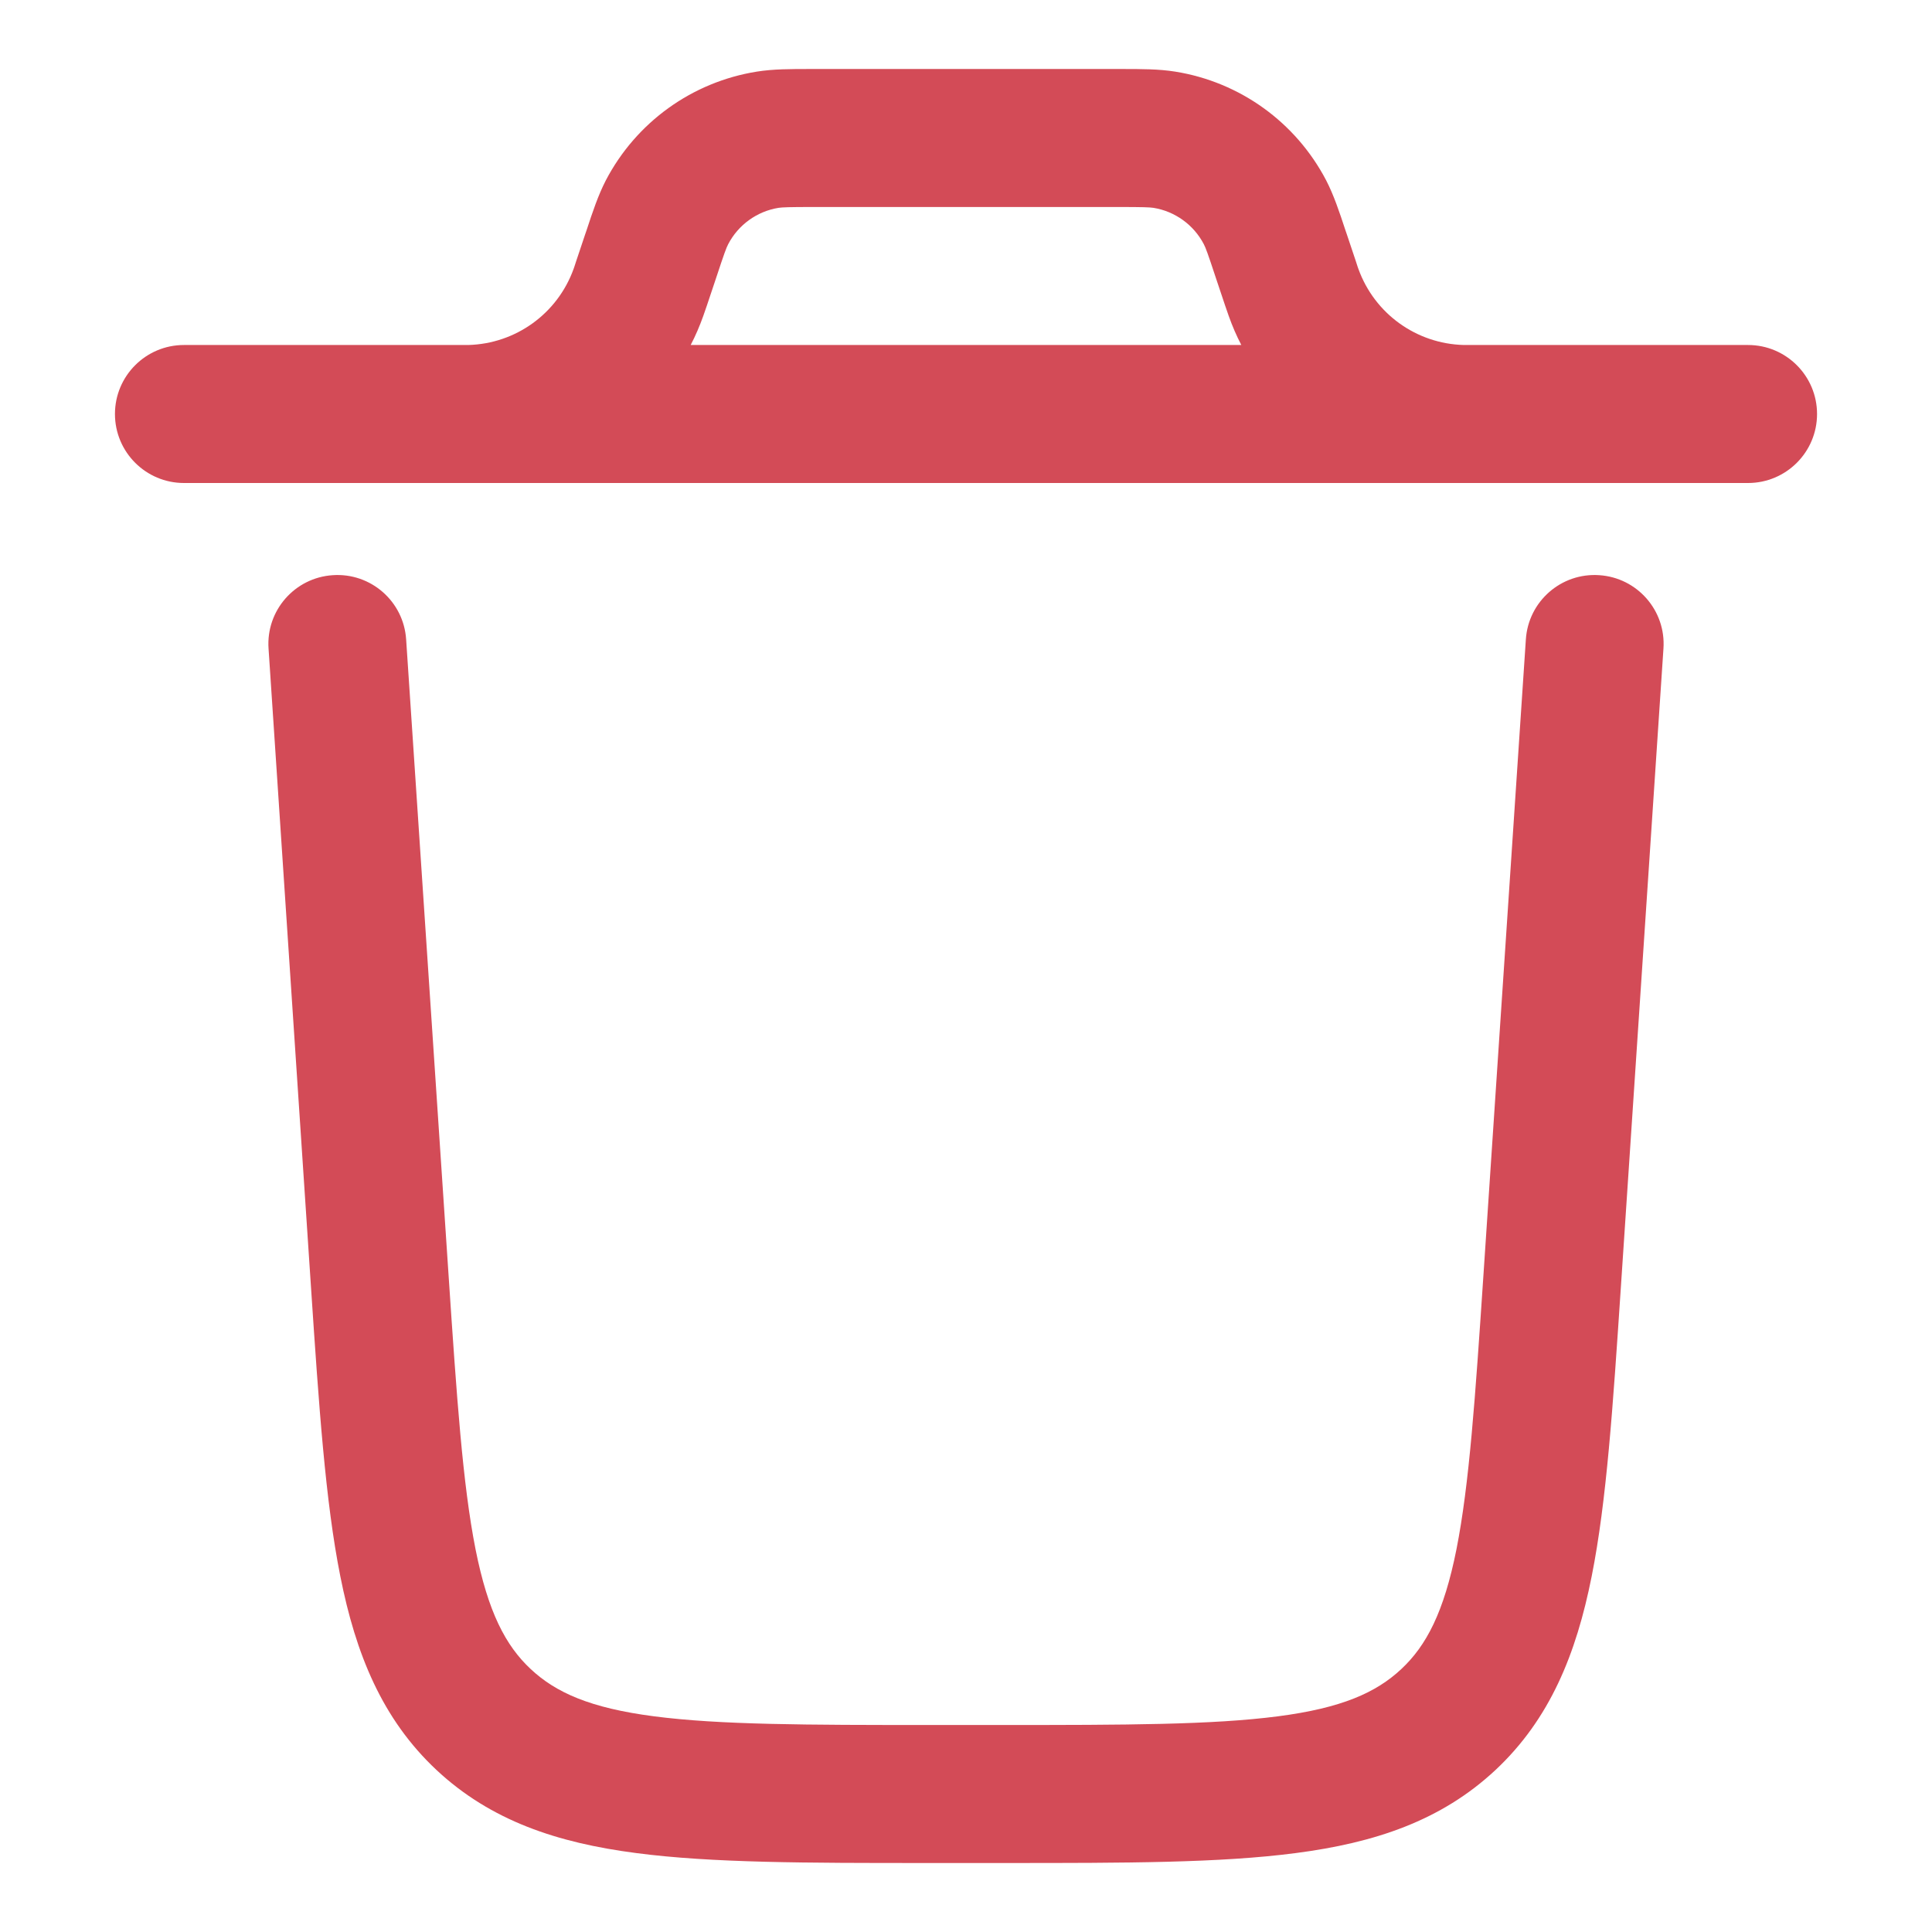 <svg width="14" height="14" viewBox="0 0 14 14" fill="none" xmlns="http://www.w3.org/2000/svg">
<path fill-rule="evenodd" clip-rule="evenodd" d="M2.411 4.168C2.687 4.149 2.925 4.358 2.943 4.633L3.25 9.233C3.31 10.131 3.353 10.757 3.446 11.227C3.537 11.683 3.664 11.925 3.846 12.095C4.029 12.266 4.278 12.377 4.739 12.437C5.215 12.499 5.842 12.5 6.742 12.5H7.258C8.158 12.5 8.785 12.499 9.261 12.437C9.722 12.377 9.971 12.266 10.154 12.095C10.336 11.925 10.463 11.683 10.554 11.227C10.647 10.757 10.69 10.131 10.75 9.233L11.057 4.633C11.075 4.358 11.313 4.149 11.589 4.168C11.864 4.186 12.073 4.424 12.054 4.7L11.745 9.334C11.688 10.19 11.642 10.88 11.534 11.422C11.422 11.986 11.231 12.457 10.837 12.826C10.442 13.195 9.96 13.354 9.39 13.428C8.842 13.5 8.15 13.5 7.293 13.5H6.707C5.85 13.5 5.158 13.5 4.61 13.428C4.04 13.354 3.558 13.195 3.163 12.826C2.769 12.457 2.578 11.986 2.466 11.422C2.358 10.88 2.311 10.19 2.254 9.334L1.946 4.7C1.927 4.424 2.136 4.186 2.411 4.168Z" fill="#D34B57"/>
<path fill-rule="evenodd" clip-rule="evenodd" d="M5.903 0.5L5.873 0.5C5.729 0.5 5.603 0.5 5.484 0.519C5.015 0.594 4.61 0.886 4.39 1.307C4.335 1.414 4.295 1.533 4.25 1.67L4.24 1.699L4.175 1.893C4.163 1.931 4.159 1.942 4.156 1.95C4.039 2.273 3.737 2.491 3.393 2.5C3.384 2.5 3.373 2.5 3.333 2.5H1.333C1.057 2.5 0.833 2.724 0.833 3C0.833 3.276 1.057 3.5 1.333 3.5L3.339 3.5L3.35 3.5H10.65L10.661 3.5L12.667 3.5C12.943 3.5 13.167 3.276 13.167 3C13.167 2.724 12.943 2.5 12.667 2.5H10.667C10.627 2.5 10.616 2.5 10.607 2.5C10.263 2.491 9.961 2.273 9.844 1.95C9.841 1.942 9.837 1.931 9.825 1.893L9.76 1.699L9.75 1.67C9.705 1.533 9.665 1.414 9.61 1.307C9.39 0.886 8.985 0.594 8.516 0.519C8.397 0.5 8.271 0.5 8.127 0.5L8.096 0.5H5.903ZM5.096 2.29C5.07 2.363 5.04 2.433 5.005 2.5H8.995C8.96 2.433 8.93 2.363 8.904 2.29L8.878 2.215L8.811 2.015C8.751 1.833 8.737 1.796 8.723 1.769C8.65 1.629 8.514 1.531 8.358 1.506C8.328 1.502 8.289 1.5 8.096 1.5H5.903C5.711 1.5 5.672 1.502 5.642 1.506C5.486 1.531 5.35 1.629 5.277 1.769C5.263 1.796 5.249 1.833 5.189 2.015L5.122 2.215C5.112 2.245 5.104 2.268 5.096 2.29Z" fill="#D34B57"/>
</svg>
